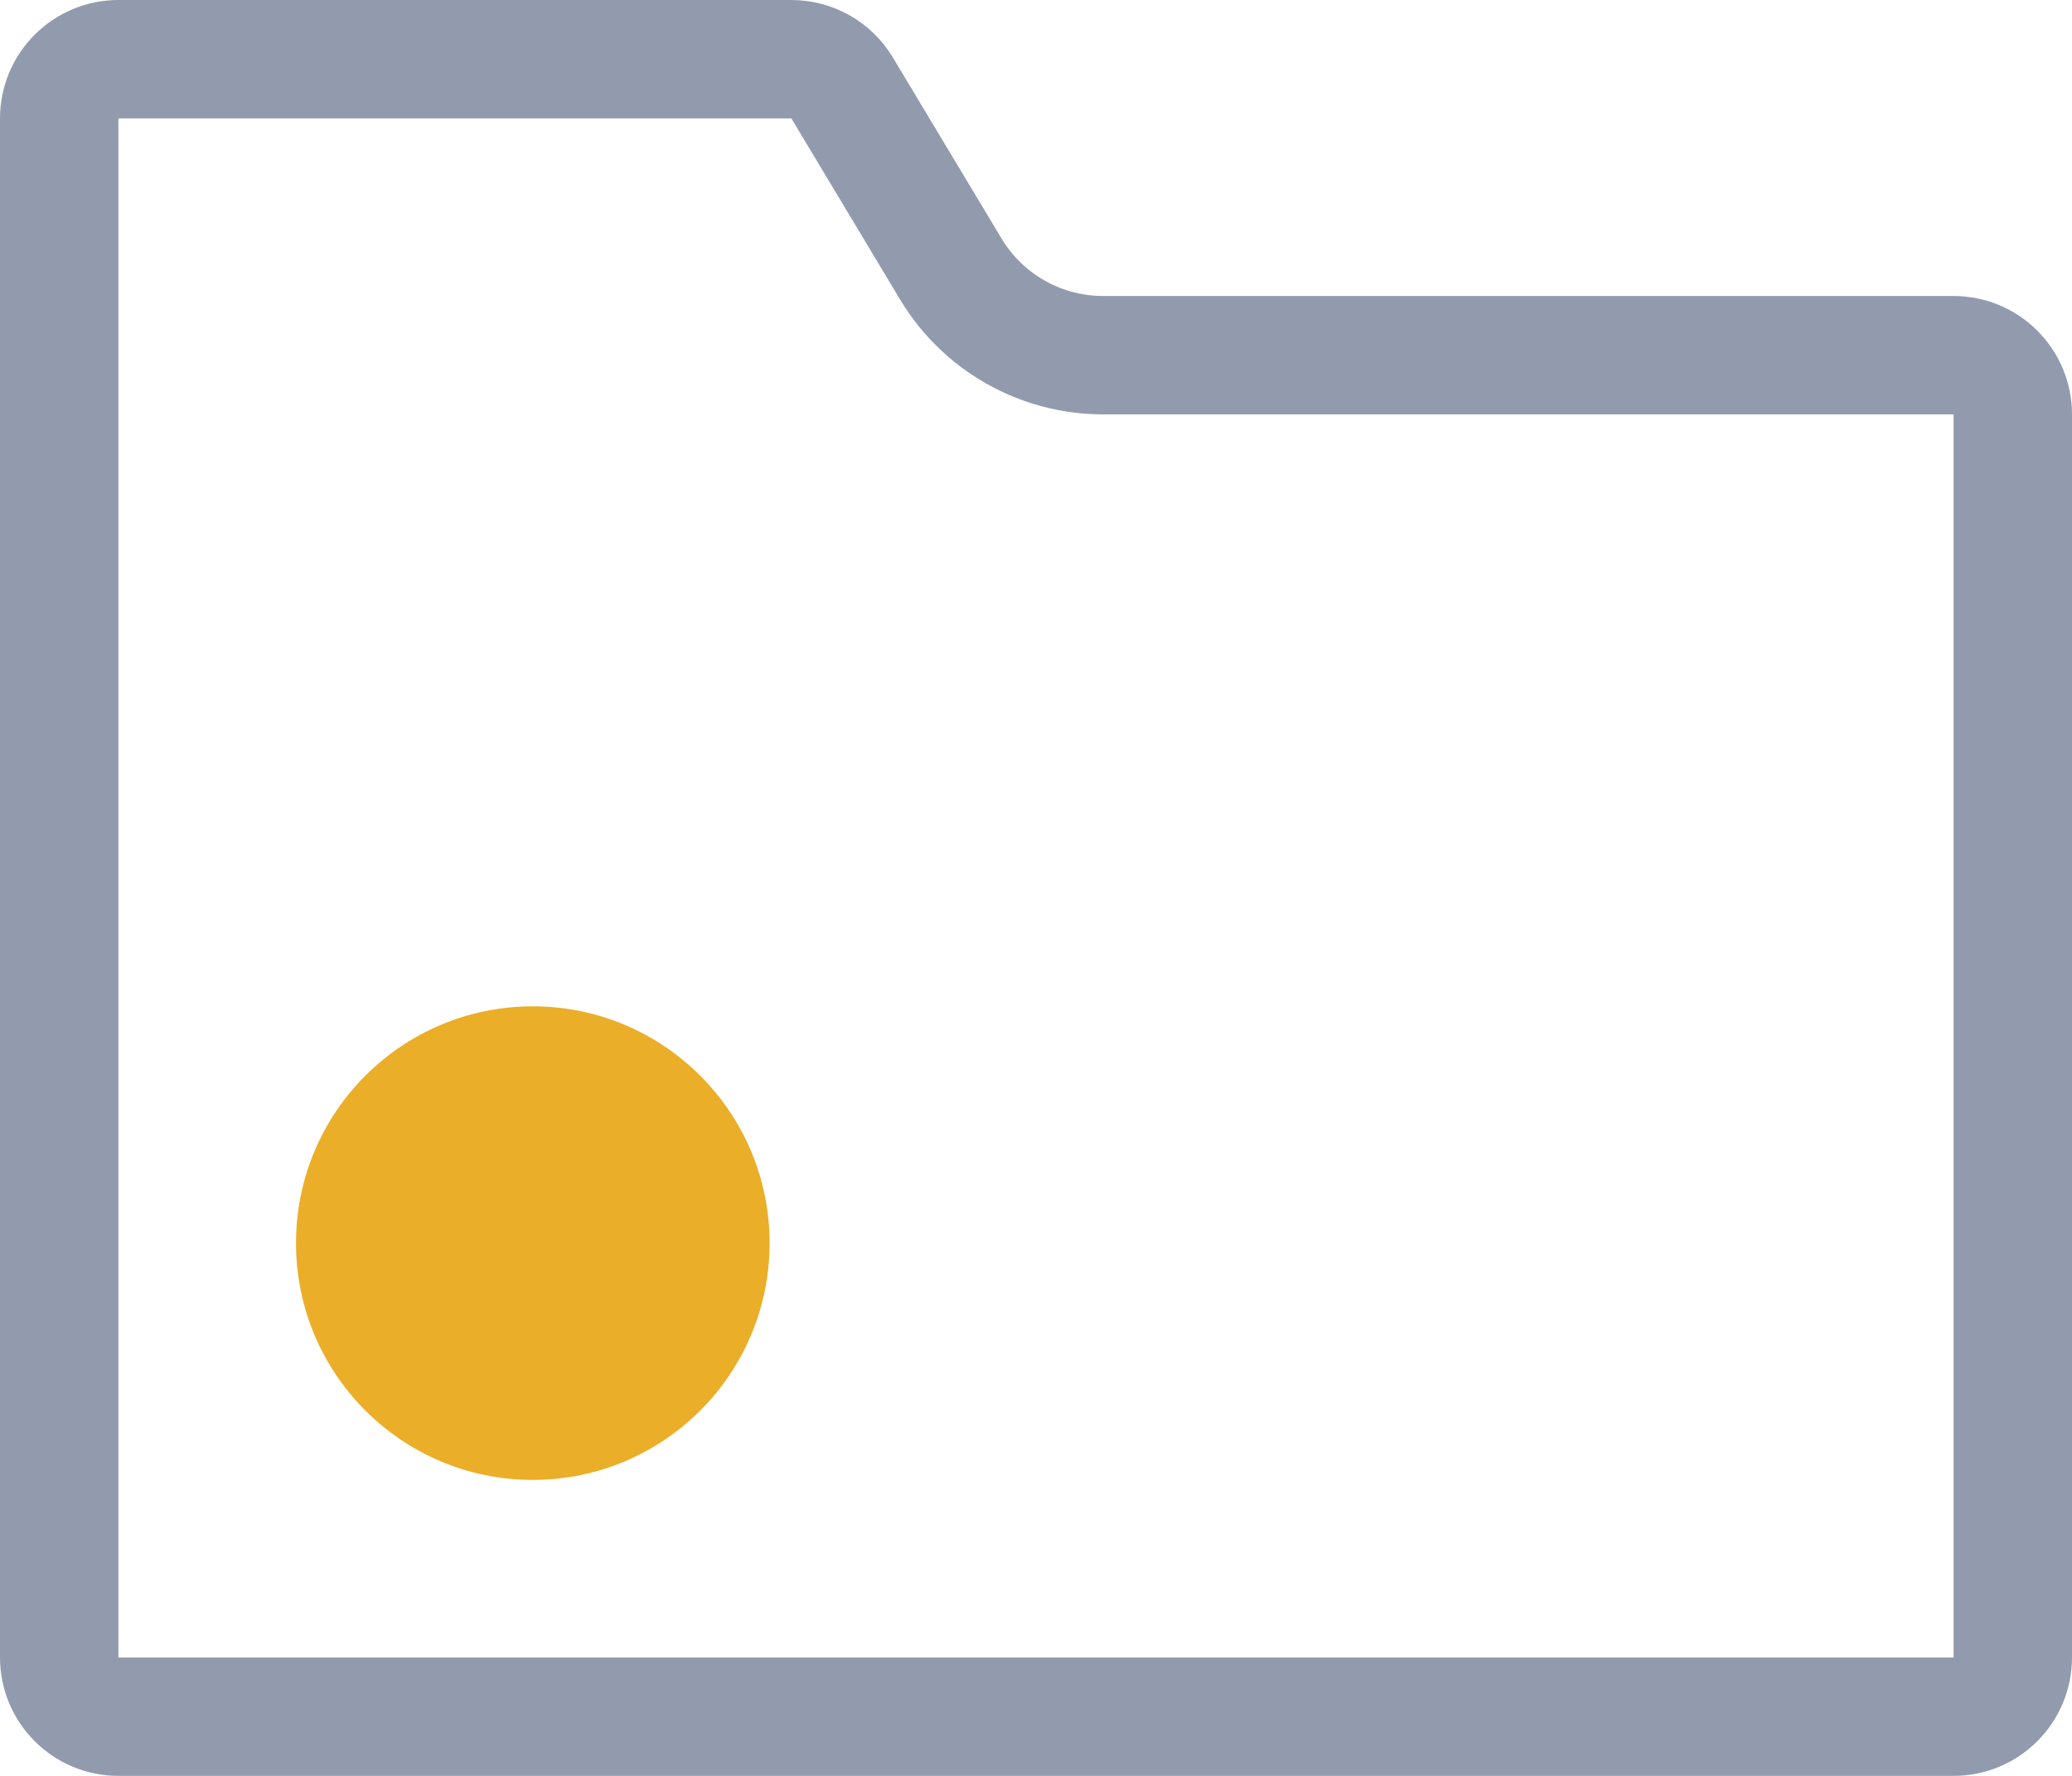 <svg xmlns="http://www.w3.org/2000/svg" width="35" height="30" viewBox="0 0 35 30" fill="none">
  <circle cx="9" cy="21" r="4" fill="#EBAE28"/>
  <path d="M1 28V2C1 1.448 1.448 1 2 1H13.368C13.719 1 14.044 1.184 14.225 1.486L16.06 4.543C16.602 5.447 17.579 6 18.632 6H33C33.552 6 34 6.448 34 7V28C34 28.552 33.552 29 33 29H2C1.448 29 1 28.552 1 28Z" stroke="#929BAE" stroke-width="2"/>
</svg>